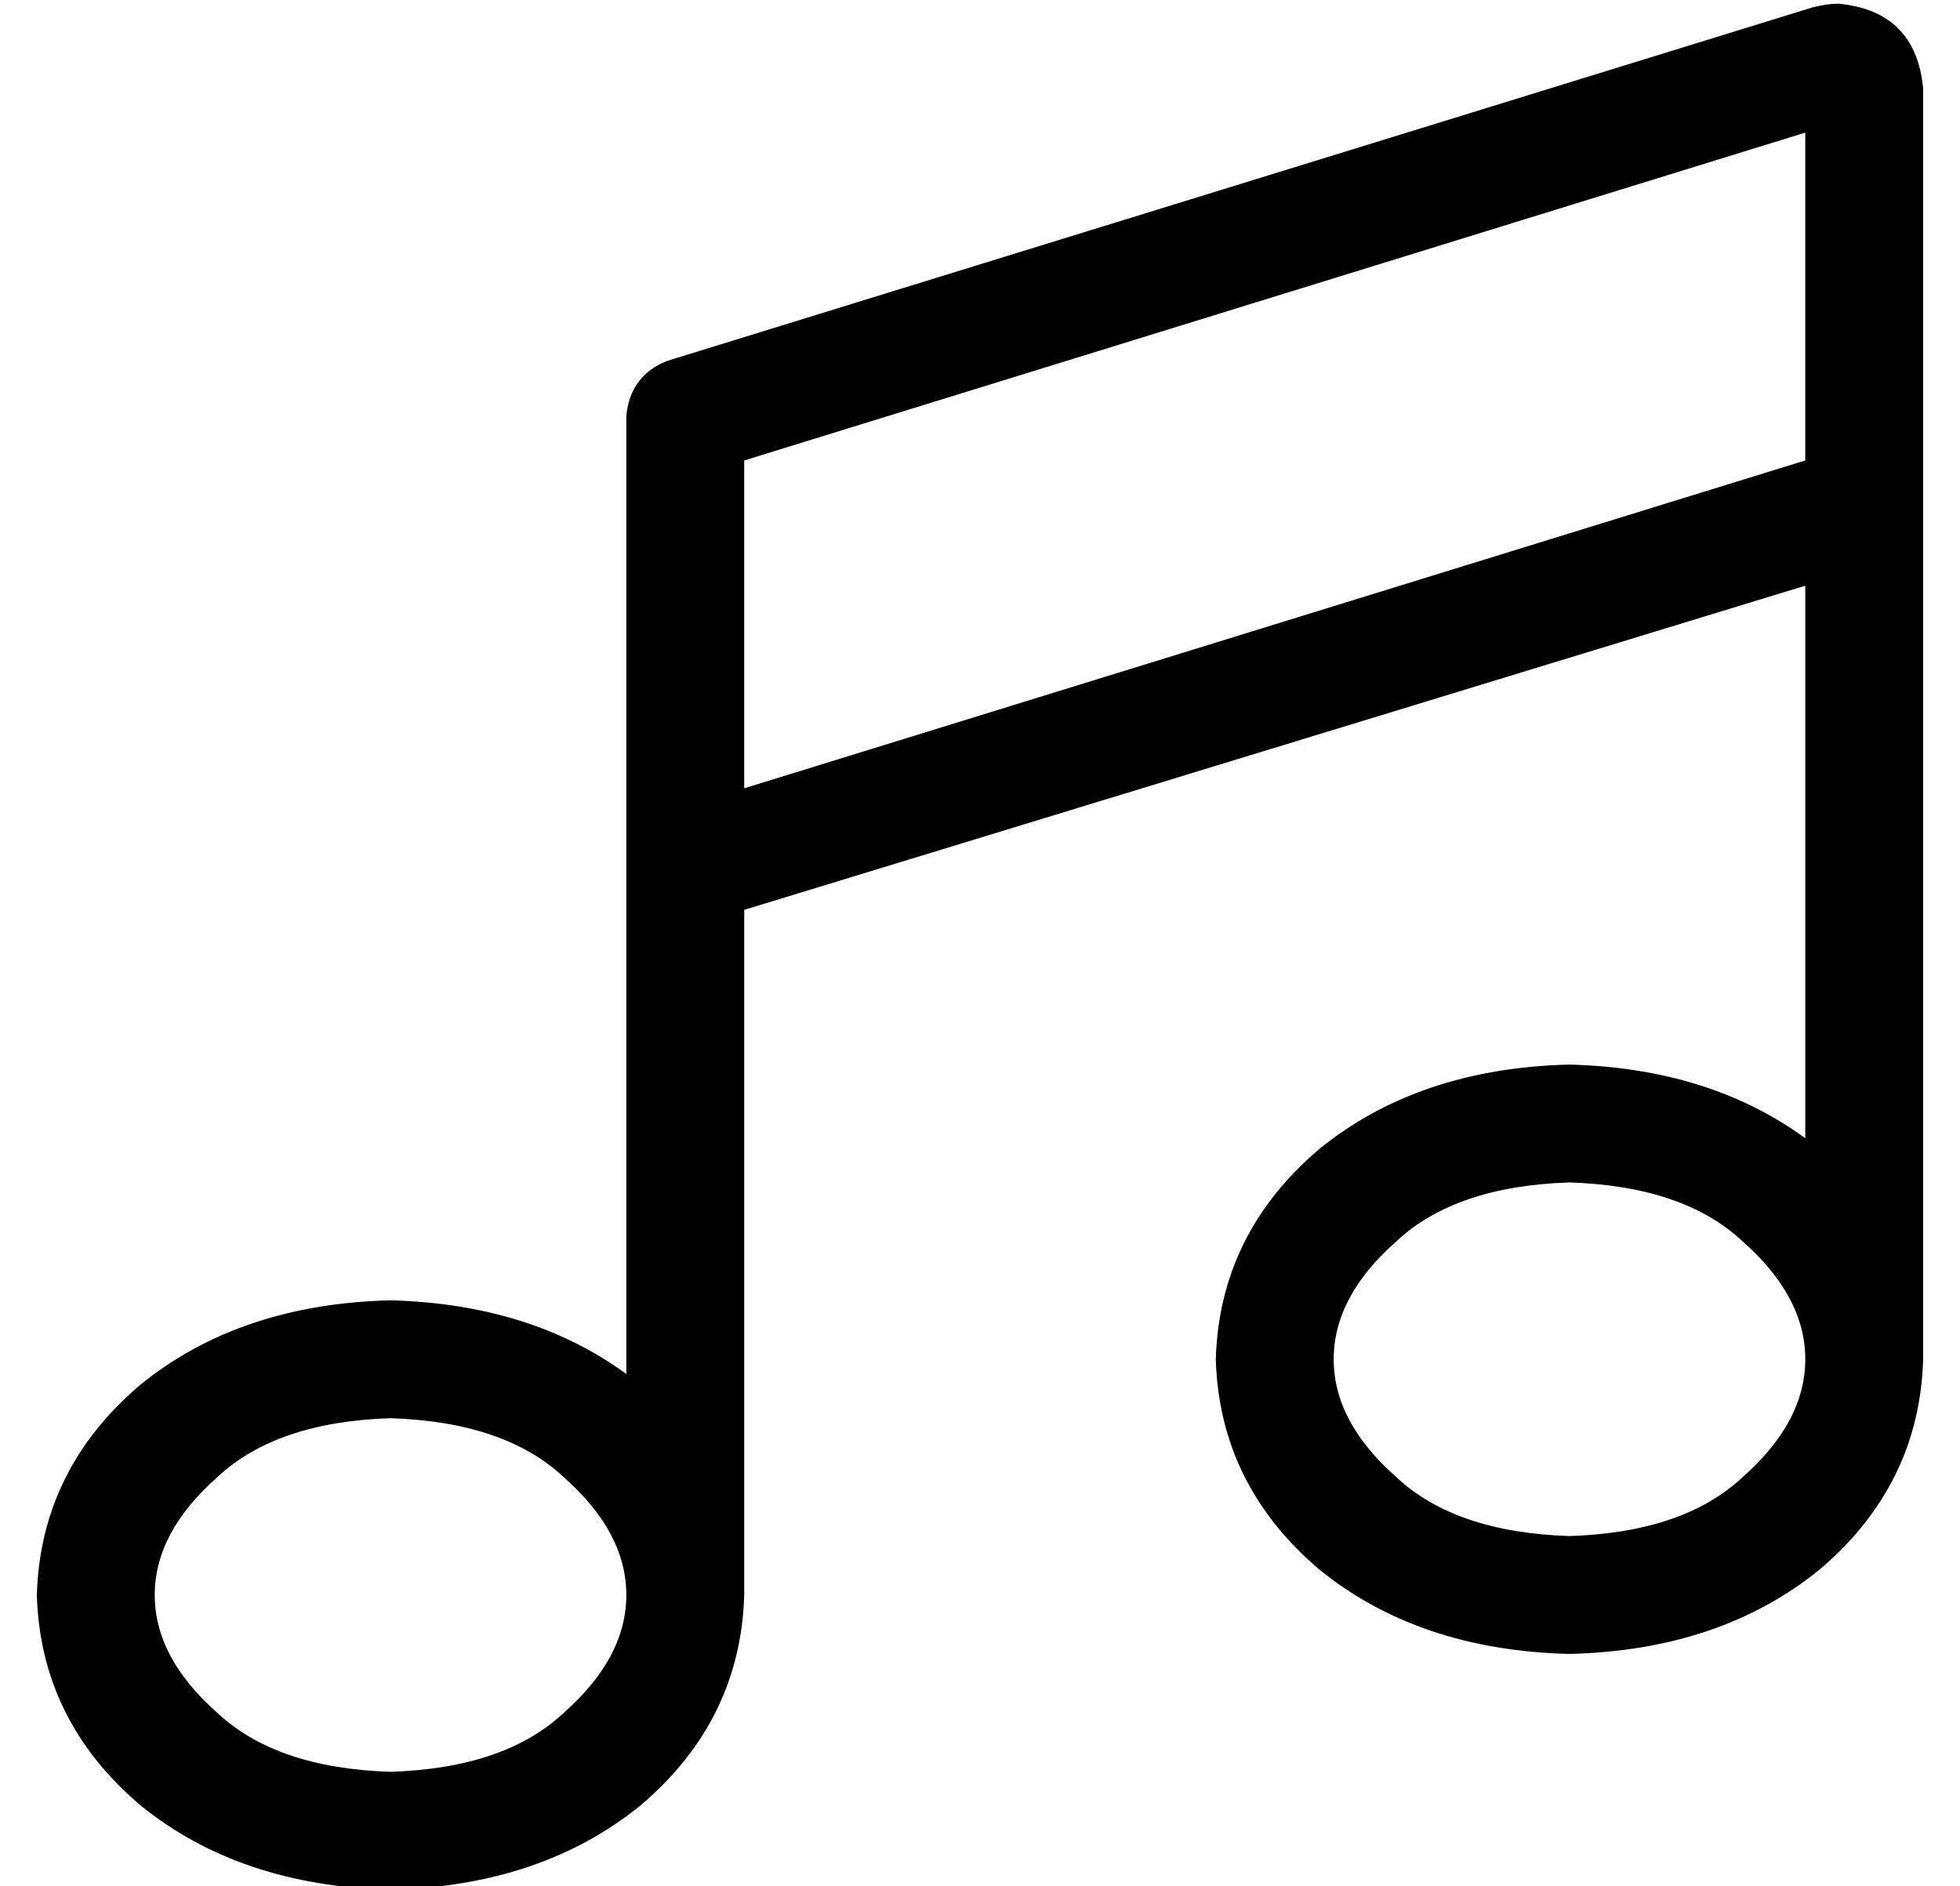 <?xml version="1.0" standalone="no"?>
<!DOCTYPE svg PUBLIC "-//W3C//DTD SVG 1.1//EN" "http://www.w3.org/Graphics/SVG/1.1/DTD/svg11.dtd" >
<svg xmlns="http://www.w3.org/2000/svg" xmlns:xlink="http://www.w3.org/1999/xlink" version="1.1" viewBox="-10 -40 532 512">
   <path fill="currentColor"
d="M512 -16q-2 -21 -23 -23q-3 0 -7 1l-311 96v0q-10 4 -11 15v120v0v140v0q-26 -19 -64 -20q-41 1 -68 23q-27 23 -28 57q1 34 28 57q27 22 68 23q41 -1 68 -23q27 -23 28 -57v-186v0l288 -88v0v150v0q-26 -19 -64 -20q-41 1 -68 23q-27 23 -28 57q1 34 28 57q27 22 68 23
q41 -1 68 -23q27 -23 28 -57v-232v0v0v0v-113v0zM480 329q0 17 -17 32v0v0q-16 15 -47 16q-31 -1 -47 -16q-17 -15 -17 -32t17 -32q16 -15 47 -16q31 1 47 16q17 15 17 32v0zM160 393q0 17 -17 32v0v0q-16 15 -47 16q-31 -1 -47 -16q-17 -15 -17 -32t17 -32q16 -15 47 -16
q31 1 47 16q17 15 17 32v0zM480 85l-288 89l288 -89l-288 89v-89v0l288 -89v0v89v0z" />
</svg>
